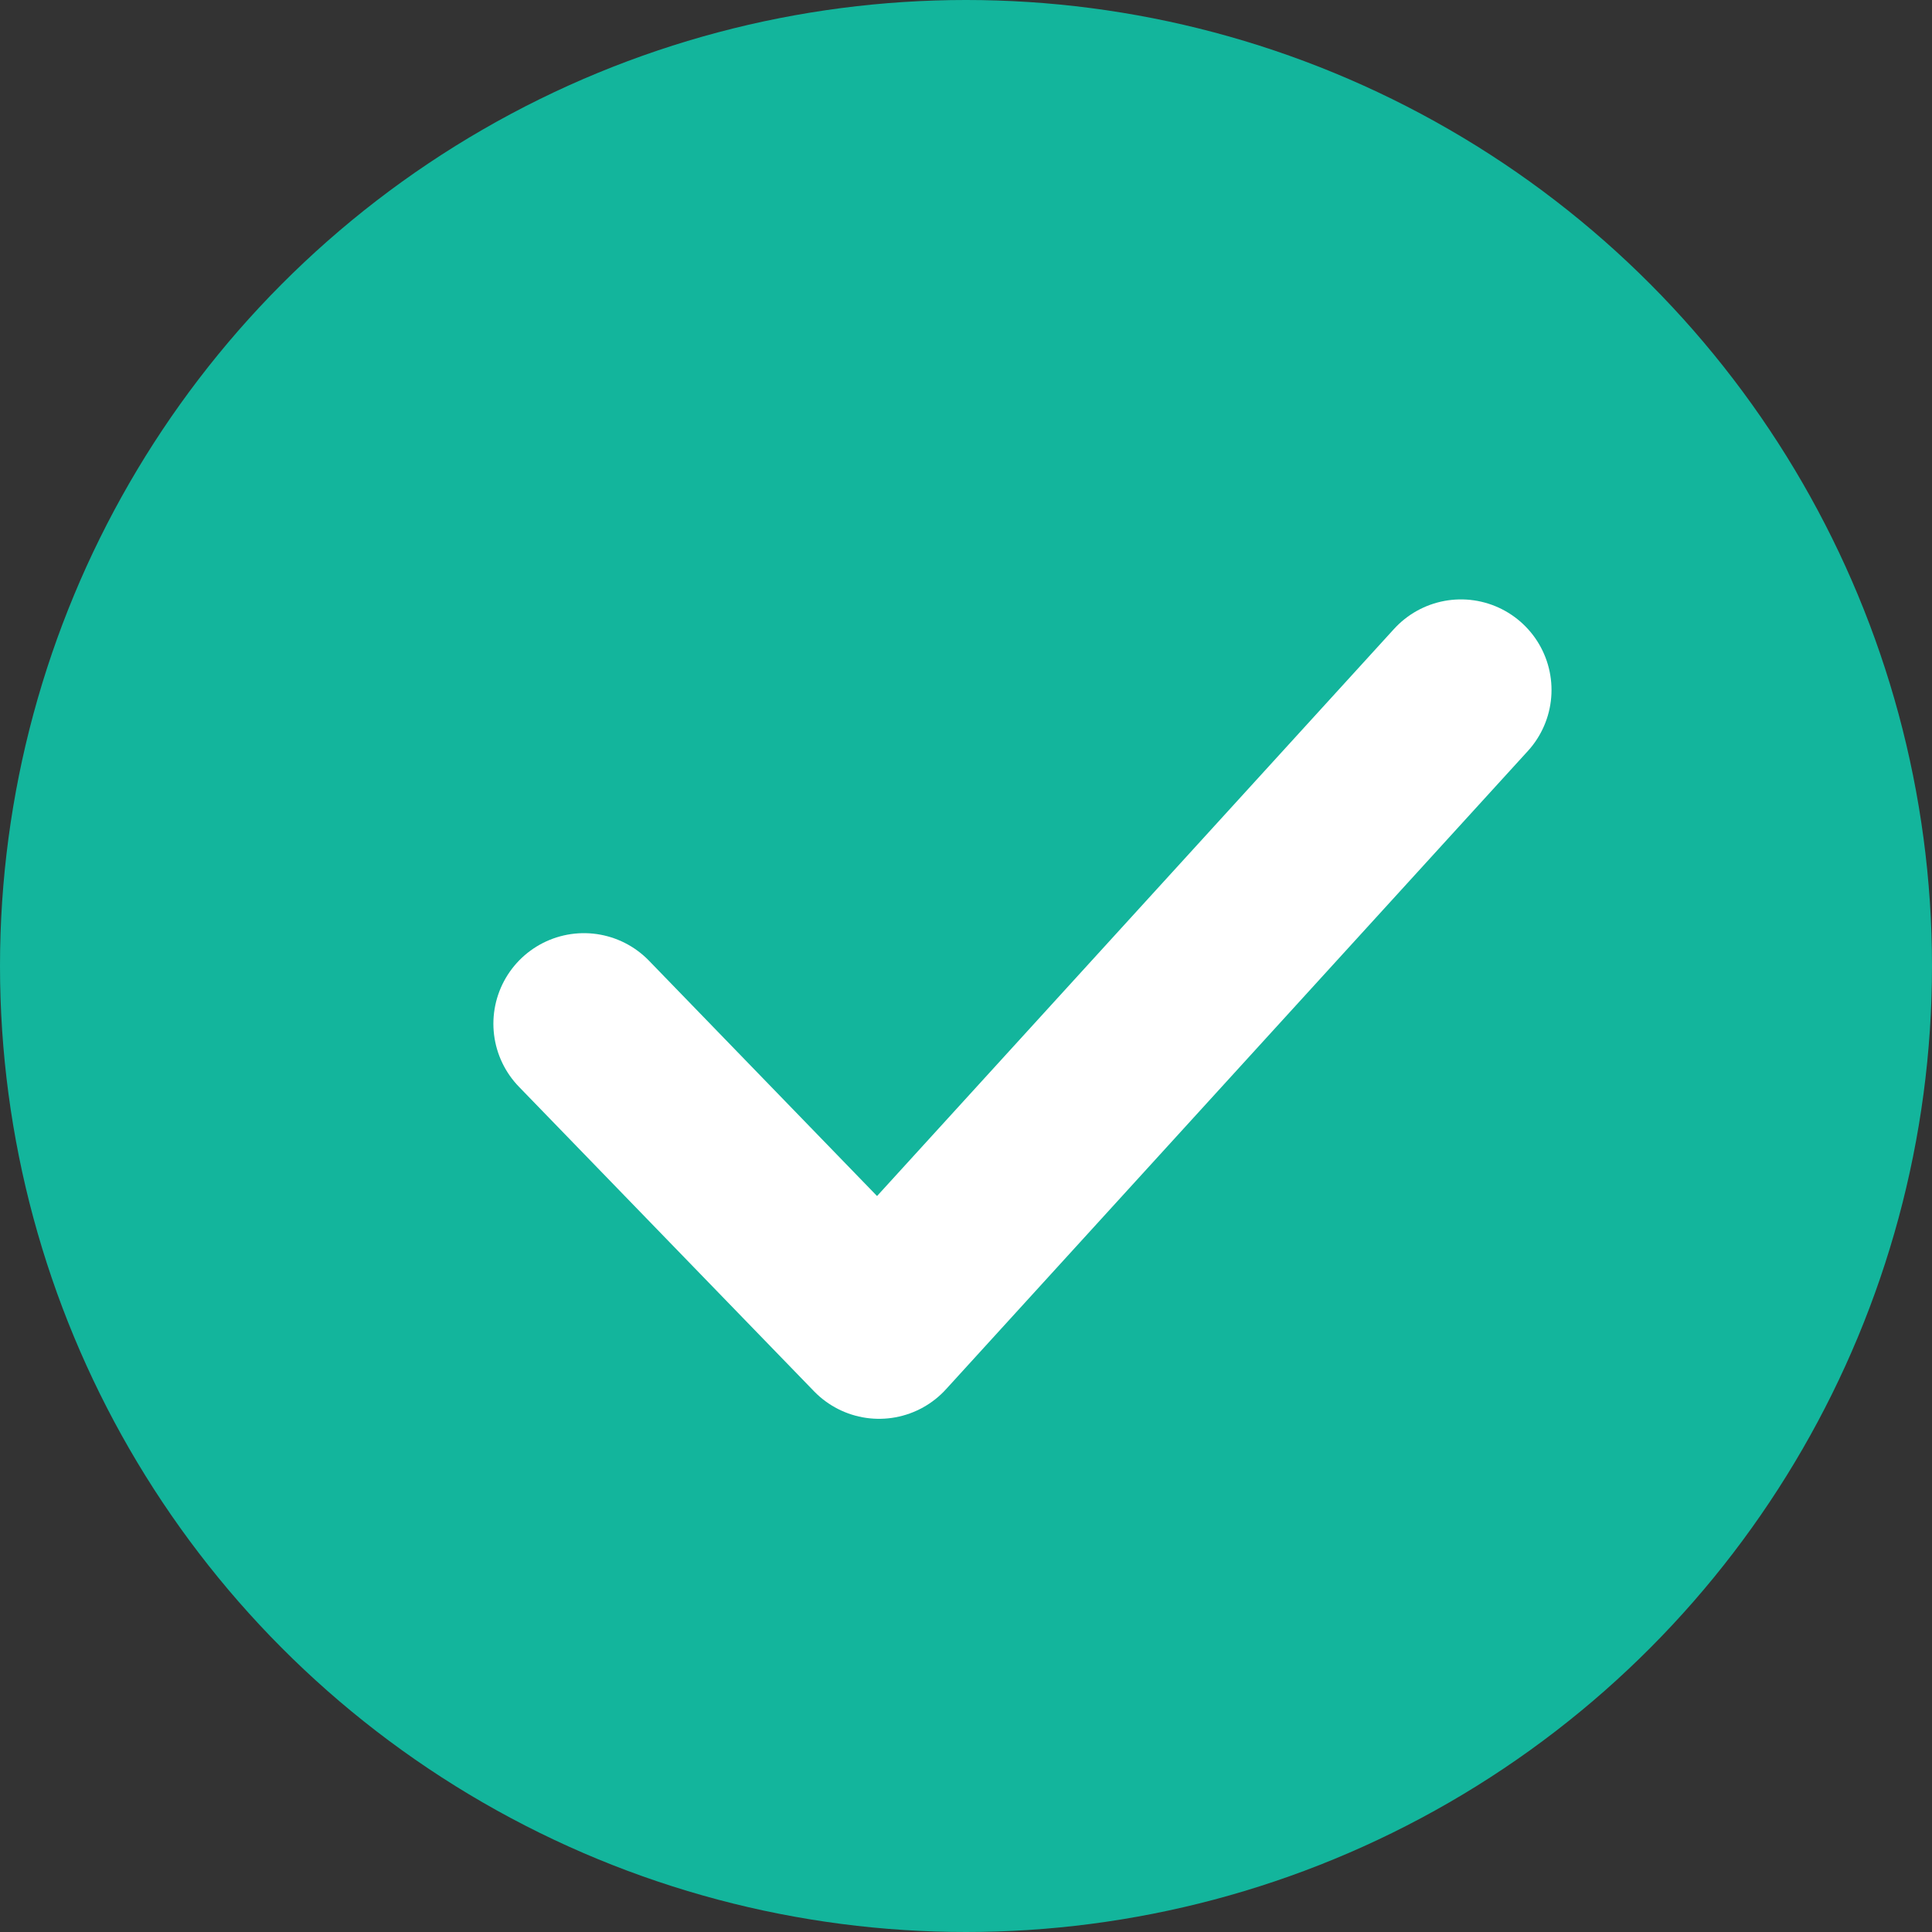 <svg xmlns="http://www.w3.org/2000/svg" width="16" height="16" viewBox="0 0 16 16"><rect x="0" y="0" width="16" height="16" fill="#333333" stroke="none"/><defs><style>.a{fill:#13b59c;}.b{fill:none;stroke:#fff;stroke-linecap:round;stroke-linejoin:round;stroke-width:1.5px;}</style></defs><circle class="a" cx="8" cy="8" r="8"/><path class="b" d="M11150.861,3364.549l2.444,2.522,4.819-5.286" transform="translate(-11146.025 -3356.071)"/></svg>